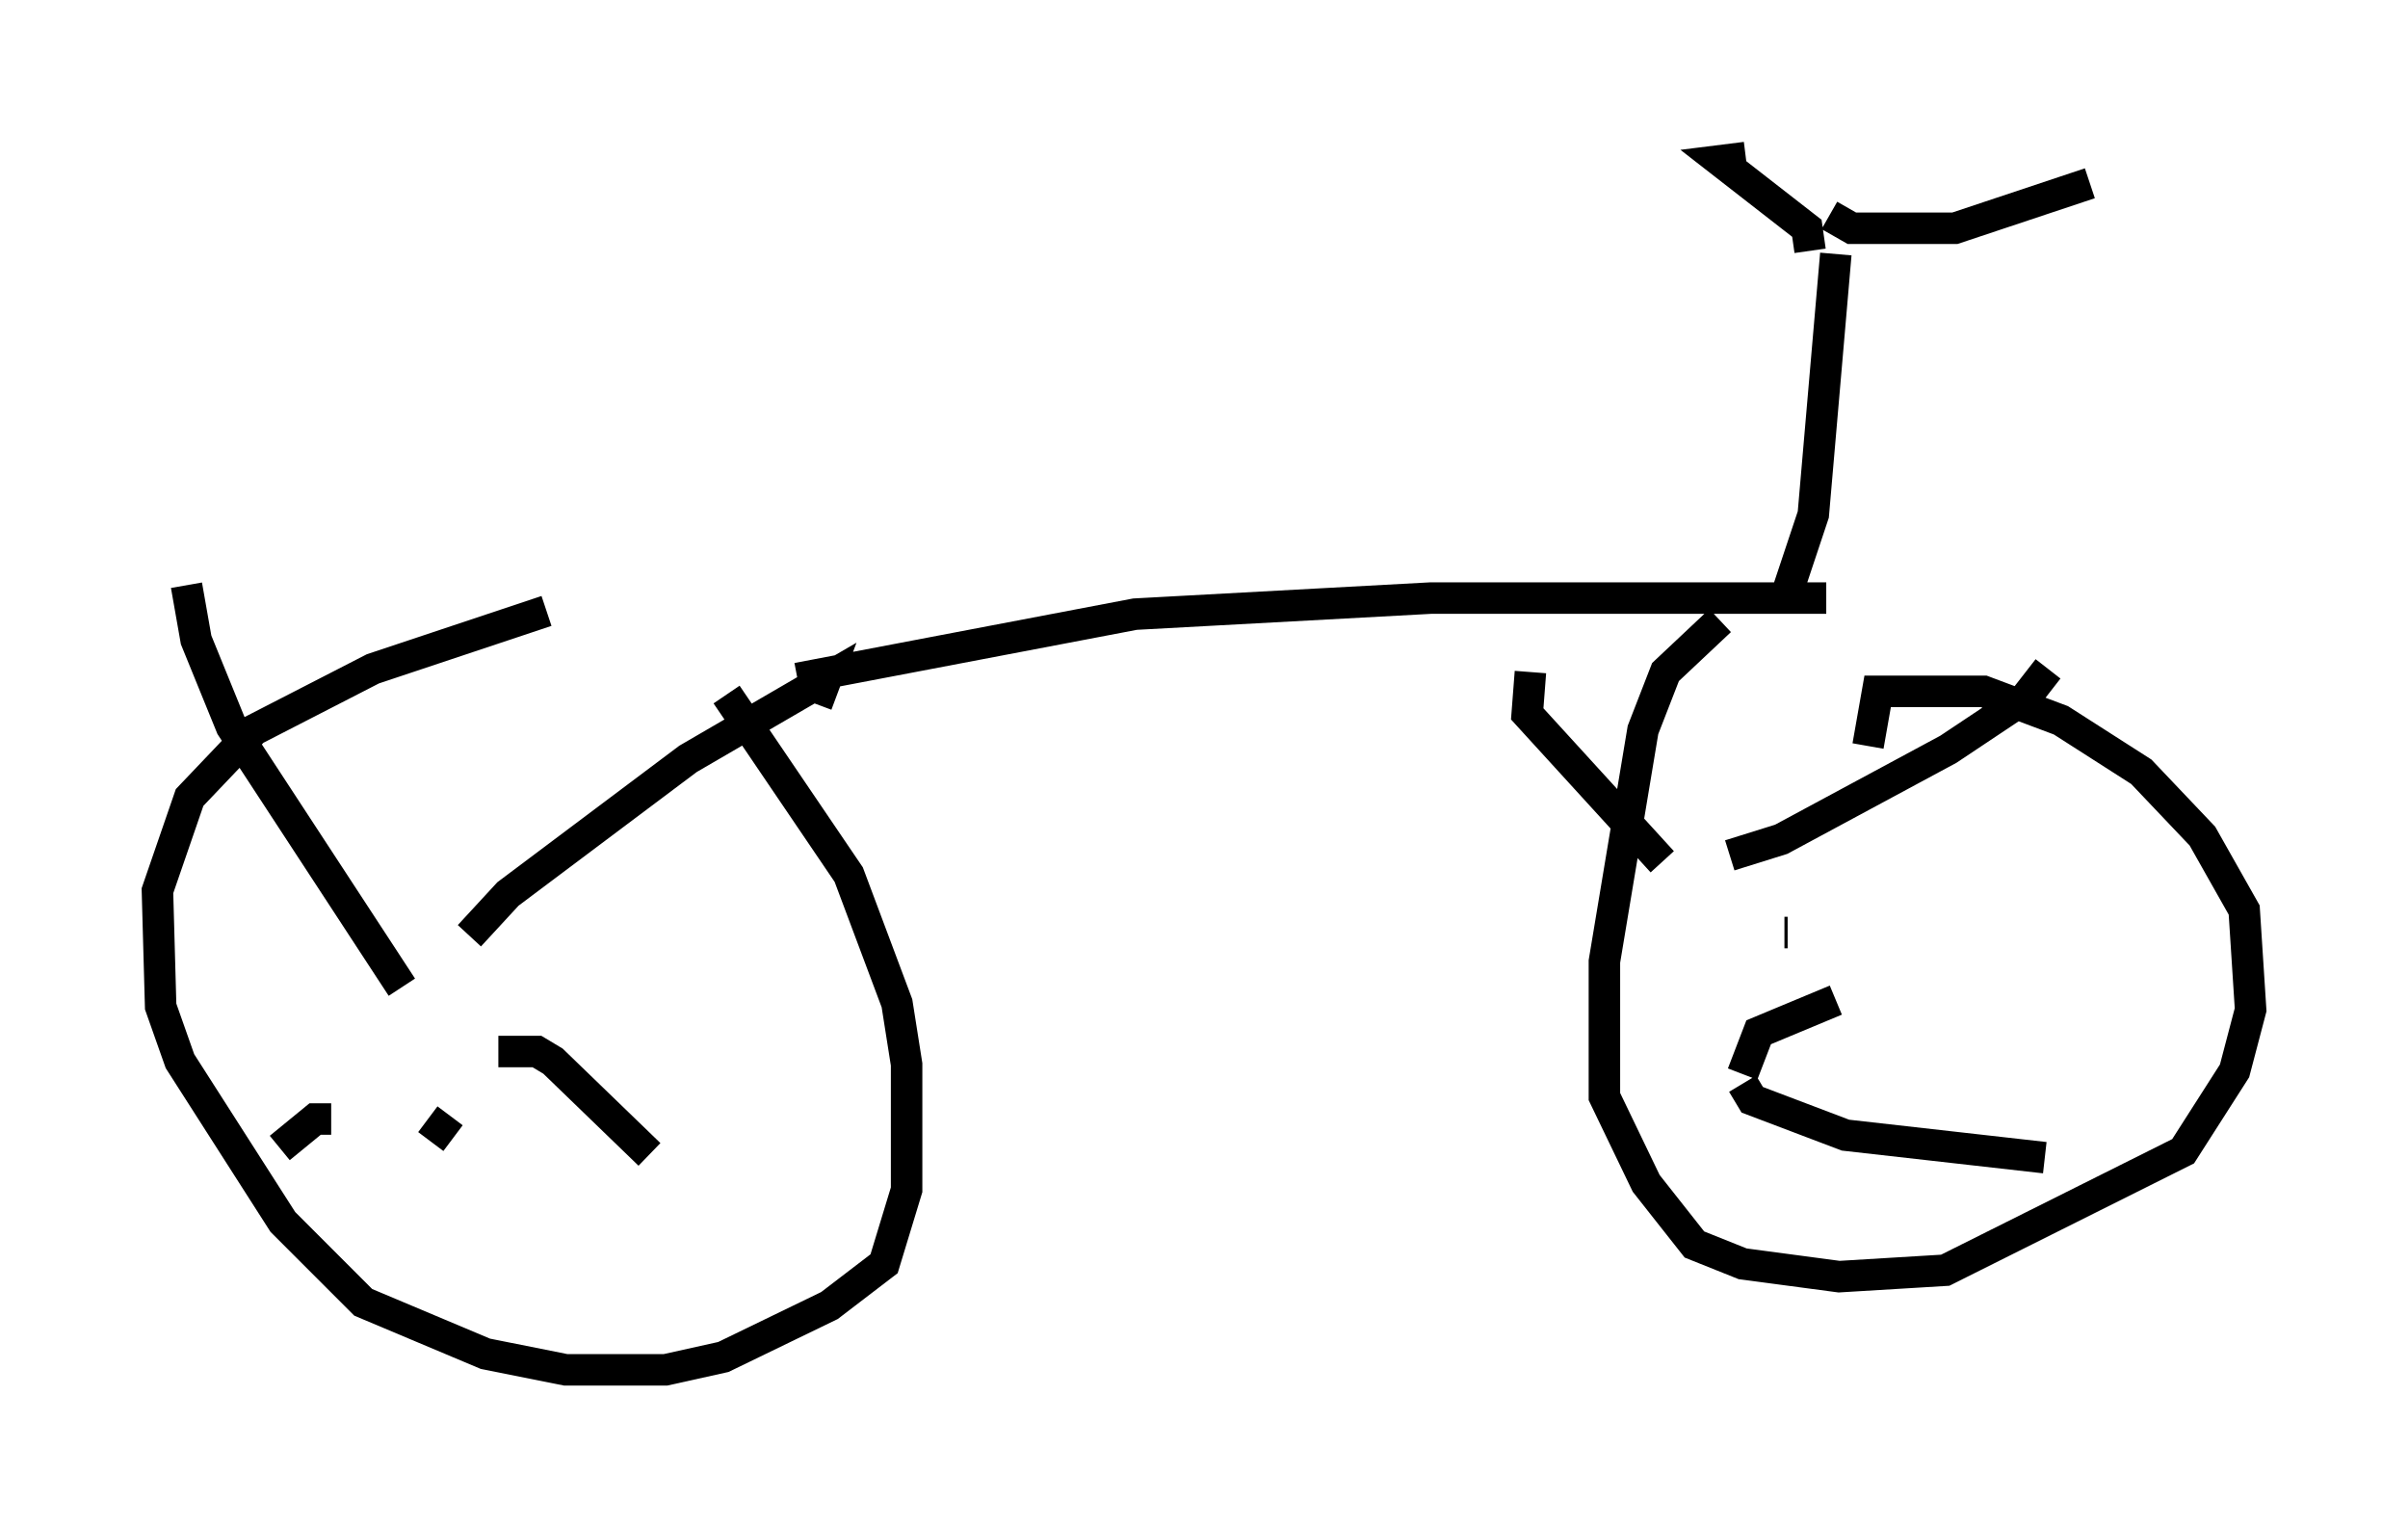 <?xml version="1.0" encoding="utf-8" ?>
<svg baseProfile="full" height="48.486" version="1.1" width="76.457" xmlns="http://www.w3.org/2000/svg" xmlns:ev="http://www.w3.org/2001/xml-events" xmlns:xlink="http://www.w3.org/1999/xlink"><defs /><rect fill="white" height="48.486" width="76.457" x="0" y="0" /><path d="M20.823, 19.19 m-3.471, 0.204 l-5.513, 1.838 -3.777, 1.94 l-2.042, 2.144 -1.021, 2.96 l0.102, 3.675 0.613, 1.735 l3.267, 5.104 2.552, 2.552 l3.879, 1.633 2.552, 0.51 l3.165, 0.0 1.838, -0.408 l3.369, -1.633 1.735, -1.327 l0.715, -2.348 0.0, -3.981 l-0.306, -1.94 -1.531, -4.083 l-3.879, -5.717 m-9.392, 14.19 l0.613, -0.817 m-1.531, -4.083 l-5.41, -8.269 -1.123, -2.756 l-0.306, -1.735 m8.983, 11.127 l1.225, -1.327 5.717, -4.288 l4.39, -2.552 -0.306, 0.817 m-10.106, 11.025 l1.225, 0.0 0.51, 0.306 l3.063, 2.96 m-10.106, -1.123 l-0.51, 0.0 -1.123, 0.919 m16.436, -14.904 l10.719, -2.042 9.392, -0.51 l12.556, 0.0 m-3.369, 0.715 l-1.735, 1.633 -0.715, 1.838 l-1.225, 7.35 0.0, 4.288 l1.327, 2.756 1.531, 1.94 l1.531, 0.613 3.063, 0.408 l3.369, -0.204 7.554, -3.777 l1.633, -2.552 0.51, -1.94 l-0.204, -3.165 -1.327, -2.348 l-1.94, -2.042 -2.552, -1.633 l-2.45, -0.919 -3.369, 0.0 l-0.306, 1.735 m-2.654, 5.921 l0.102, 0.0 m-3.981, -2.246 l-4.288, -4.696 0.102, -1.327 m6.329, 5.819 l1.633, -0.51 5.308, -2.858 l2.45, -1.633 0.715, -0.919 m-6.738, 10.515 l-2.45, 1.021 -0.51, 1.327 m0.0, 0.306 l0.306, 0.51 2.96, 1.123 l6.329, 0.715 m-8.167, -17.967 l0.817, -2.45 0.715, -8.269 m-0.817, -0.102 l-0.102, -0.715 -2.756, -2.144 l0.817, -0.102 m2.654, 1.838 l0.715, 0.408 3.267, 0.0 l4.288, -1.429 " fill="none" stroke="black" stroke-width="1" /></svg>